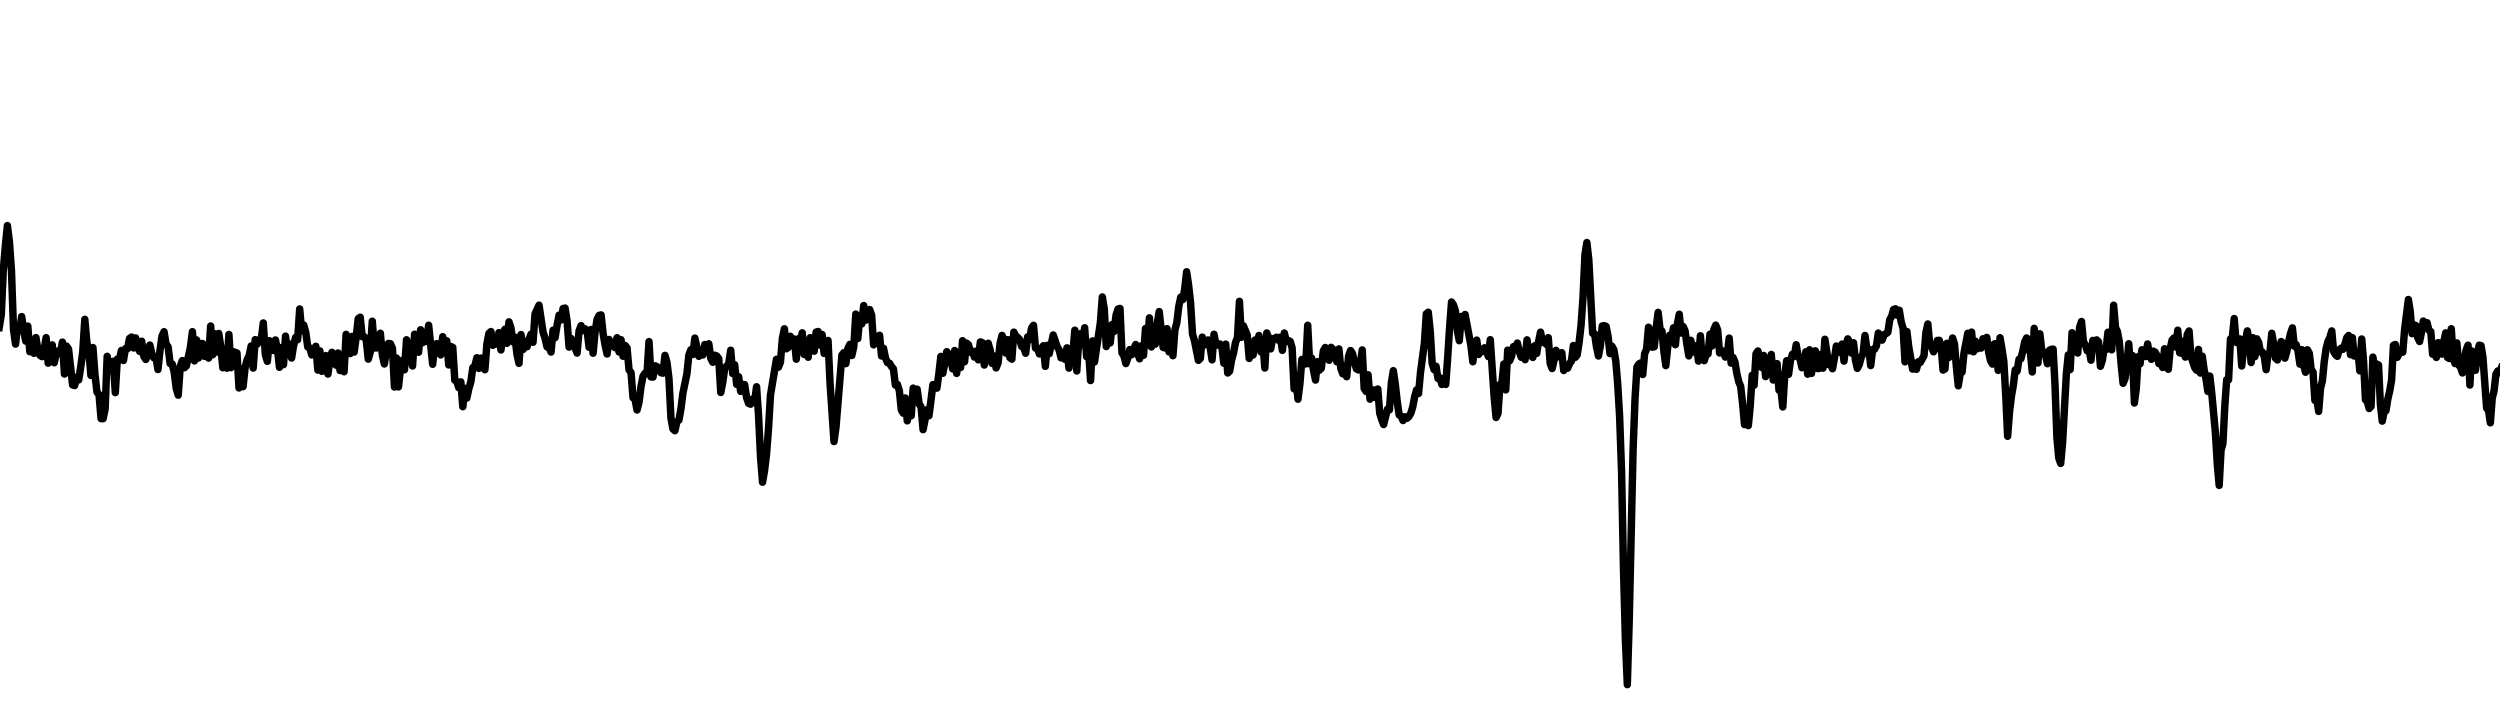 <?xml version="1.0" encoding="utf-8" standalone="no"?>
<!DOCTYPE svg PUBLIC "-//W3C//DTD SVG 1.1//EN"
  "http://www.w3.org/Graphics/SVG/1.1/DTD/svg11.dtd">
<!-- Created with matplotlib (http://matplotlib.org/) -->
<svg height="288pt" version="1.1" viewBox="0 0 1008 288" width="1008pt" xmlns="http://www.w3.org/2000/svg" xmlns:xlink="http://www.w3.org/1999/xlink">
 <defs>
  <style type="text/css">
*{stroke-linecap:butt;stroke-linejoin:round;}
  </style>
 </defs>
 <g id="figure_1">
  <g id="patch_1">
   <path d="
M0 288
L1008 288
L1008 0
L0 0
z
" style="fill:#ffffff;"/>
  </g>
  <g id="axes_1">
   <g id="line2d_1">
    <path clip-path="url(#p6c2c4a6cf7)" d="
M-0.308 132.041
L0.515 126.936
L1.337 108.846
L2.16 99.094
L2.982 90.953
L3.804 97.513
L4.627 109.194
L5.449 132.931
L6.271 138.751
L7.093 131.267
L7.915 133.289
L8.737 127.649
L9.559 133.391
L10.381 137.533
L11.203 131.475
L12.024 141.799
L12.846 137.209
L13.668 142.45
L14.489 136.108
L15.311 141.271
L16.133 143.293
L16.954 143.797
L17.775 140.99
L18.597 136.141
L19.418 146.422
L21.06 139.052
L21.881 146.263
L22.703 142.323
L23.524 141.474
L24.345 142.555
L25.165 137.938
L25.986 150.819
L26.807 139.553
L27.628 140.719
L29.269 155.19
L30.09 155.46
L30.91 152.097
L31.73 153.185
L32.551 147.926
L33.371 141.811
L34.191 128.758
L35.012 138.017
L35.832 141.69
L36.652 151.368
L37.472 140.142
L38.292 151.12
L39.112 158.115
L39.932 159.159
L40.752 168.79
L41.572 168.815
L42.391 164.885
L43.211 143.672
L44.031 149.369
L45.67 145.675
L46.489 158.306
L47.308 144.798
L48.128 145.186
L48.947 141.315
L49.766 145.349
L50.585 140.577
L51.404 140.599
L52.224 136.46
L53.043 135.896
L53.862 140.302
L54.68 136.233
L55.499 139.695
L56.318 141.696
L57.137 137.582
L57.956 143.64
L58.774 144.946
L59.593 143.302
L60.411 139.119
L61.23 142.539
L62.048 144.284
L62.866 144.082
L63.685 149.005
L64.503 141.376
L65.321 135.482
L66.139 133.748
L66.957 138.662
L67.775 139.85
L68.593 146.572
L69.411 146.755
L70.229 150.005
L71.047 156.567
L71.864 159.334
L72.682 147.671
L73.5 145.399
L74.317 148.282
L75.135 147.533
L76.769 140.082
L77.587 133.724
L78.404 145.525
L79.221 137.044
L80.038 144.34
L80.856 138.47
L81.673 138.525
L82.49 143.694
L83.307 142.135
L84.124 144.375
L84.94 131.447
L85.757 143.04
L86.574 134.591
L87.391 141.943
L88.207 134.451
L89.024 139.862
L89.84 148.273
L90.657 144.072
L91.473 148.461
L92.289 134.857
L93.106 148.247
L93.922 141.766
L95.554 142.333
L96.37 156.419
L97.186 148.697
L98.002 155.894
L98.818 148.295
L99.634 145.047
L100.45 143.374
L101.265 139.501
L102.081 148.413
L102.897 136.933
L103.712 138.747
L104.528 136.987
L105.343 136.729
L106.159 130.212
L106.974 142.941
L107.789 145.697
L108.604 137.367
L109.42 139.828
L110.235 141.297
L111.05 137.069
L111.865 140.725
L112.68 148.099
L113.495 140.134
L114.309 147.02
L115.124 135.537
L115.939 141.729
L116.753 138.73
L117.568 144.359
L118.383 139.313
L119.197 136.039
L120.012 136.962
L120.826 124.572
L121.64 133.406
L122.455 131.05
L123.269 133.952
L124.083 139.879
L124.897 140.267
L125.711 143.106
L126.525 142.091
L127.339 139.625
L128.153 149.219
L128.967 141.475
L129.781 149.725
L131.408 143.366
L132.222 150.811
L133.035 144.894
L133.849 142.046
L134.662 143.969
L135.475 147.231
L136.289 142.328
L137.102 149.402
L137.915 144.408
L138.728 149.891
L139.541 134.82
L140.354 139.339
L141.167 142.571
L141.98 135.635
L142.793 141.959
L143.606 136.023
L144.419 128.521
L145.232 127.899
L146.044 135.719
L146.857 135.792
L147.669 137.101
L148.482 144.803
L149.294 141.957
L150.107 129.508
L150.919 140.251
L151.731 140.313
L153.356 134.363
L154.168 143.141
L154.98 146.749
L155.792 141.535
L156.604 138.484
L157.416 138.588
L158.227 140.422
L159.039 156.047
L159.851 144.349
L160.663 156.004
L161.474 148.803
L162.286 145.241
L163.097 149.088
L163.909 136.996
L164.72 139.829
L165.531 142.131
L166.343 147.572
L167.154 134.75
L168.776 142.022
L169.587 132.96
L170.398 138.174
L171.209 134.015
L172.02 137.677
L172.831 131.15
L174.452 146.879
L175.263 139.006
L176.073 138.568
L176.884 140.342
L177.694 143.103
L178.505 135.745
L179.315 140.375
L180.125 137.403
L180.936 147.158
L181.746 139.692
L182.556 140.068
L183.366 153.265
L184.176 153.853
L184.986 156.305
L185.796 153.972
L186.606 163.989
L187.416 156.568
L188.225 160.507
L189.035 156.718
L189.845 153.907
L190.654 148.214
L191.464 147.574
L192.273 144.238
L193.083 148.54
L193.892 144.382
L194.701 146.013
L195.511 149.081
L196.32 138.668
L197.129 134.429
L197.938 133.681
L198.747 139.224
L199.556 136.346
L200.365 138.755
L201.174 134.119
L201.983 141.11
L202.791 134.26
L203.6 132.747
L204.409 138.431
L205.217 129.764
L206.026 132.302
L206.834 137.86
L207.643 135.978
L208.451 142.934
L209.259 146.505
L210.067 134.905
L210.876 140.93
L211.684 138.105
L212.492 139.809
L213.3 136.754
L214.108 134.751
L214.916 138.012
L215.724 126.541
L217.339 123.05
L218.954 133.912
L219.762 136.394
L220.57 139.886
L221.377 140.076
L222.184 141.943
L222.992 133.146
L223.799 136.147
L224.606 131.167
L225.413 127.058
L226.221 129.003
L227.028 124.414
L227.835 124.208
L228.642 129.427
L229.448 139.948
L230.255 136.48
L231.062 138.81
L231.869 140.244
L232.675 142.358
L233.482 133.377
L234.289 131.296
L235.095 133.28
L235.902 132.586
L236.708 133.192
L237.514 140.014
L238.321 132.857
L239.127 142.421
L239.933 133.903
L240.739 128.782
L241.545 127.185
L242.351 126.974
L243.157 134.354
L243.963 139.083
L244.769 142.728
L245.575 136.883
L246.38 138.721
L247.186 139.295
L247.992 140.169
L248.797 136.167
L249.603 141.918
L250.408 136.981
L251.213 143.639
L252.019 139.274
L252.824 140.285
L253.629 149.127
L254.434 150.247
L255.239 160.363
L256.044 161.011
L256.849 165.312
L257.654 162.199
L258.459 155.776
L259.264 151.672
L260.069 150.486
L260.874 150.697
L261.678 137.726
L262.483 151.967
L263.287 152.056
L264.092 147.492
L264.896 147.816
L265.701 148.699
L266.505 150.273
L267.309 150.474
L268.113 143.288
L268.917 146.047
L269.722 152.553
L270.526 168.614
L271.33 172.958
L272.133 173.658
L272.937 170.014
L273.741 169.355
L274.545 164.909
L275.349 158.498
L276.956 150.753
L277.759 143.143
L278.563 141.007
L279.366 142.915
L280.17 136.319
L281.776 143.673
L282.579 141.45
L283.382 143.129
L284.186 138.908
L284.989 140.182
L285.792 138.621
L286.594 144.517
L287.397 146.064
L288.2 143.223
L289.003 143.551
L289.805 144.63
L290.608 158.254
L291.411 154.171
L292.213 148.452
L293.818 146.666
L294.62 141.201
L295.423 150.615
L296.225 147.082
L297.027 154.989
L297.829 151.9
L298.631 157.799
L299.433 155.017
L300.235 155.065
L301.037 160.351
L301.839 162.651
L302.641 162.975
L303.442 160.872
L304.244 161.948
L305.046 155.943
L305.847 167.527
L306.649 184.321
L307.45 194.424
L308.252 189.832
L309.053 183.169
L309.854 173.01
L310.655 159.273
L313.059 144.879
L313.86 148.065
L314.661 146.082
L315.462 136.384
L316.262 132.569
L317.063 140.634
L317.864 140.048
L318.665 135.595
L319.465 138.886
L320.266 136.711
L321.066 144.826
L321.867 136.606
L322.667 137.286
L323.467 134.19
L324.268 142.936
L325.068 142.546
L325.868 144.039
L326.668 136.153
L328.268 141.6
L329.068 133.905
L329.868 133.666
L330.668 139.163
L331.467 134.86
L332.267 142.5
L333.067 139.445
L333.866 137.279
L334.666 154.352
L336.265 178.049
L337.064 172.341
L339.462 143.151
L340.261 142.164
L341.06 146.617
L341.859 140.53
L342.658 138.86
L343.457 143.326
L344.256 139.715
L345.054 126.64
L345.853 136.525
L346.652 128.14
L347.451 130.603
L348.249 123.2
L349.048 129.11
L350.644 124.811
L351.443 127.061
L352.241 139.037
L353.039 136.3
L354.636 135.188
L355.434 143.534
L356.232 140.428
L357.03 144.389
L357.827 146.212
L358.625 146.405
L359.423 147.74
L360.221 148.734
L361.018 155.276
L361.816 154.981
L362.614 157.486
L363.411 165.31
L364.209 166.607
L365.006 160.46
L365.803 169.682
L366.601 165.016
L367.398 167.65
L368.195 156.496
L368.992 159.772
L369.789 156.927
L370.586 162.815
L371.383 164.094
L372.18 173.241
L373.773 165.191
L374.57 167.625
L376.163 155.065
L376.96 155.276
L377.756 156.496
L378.553 150.637
L379.349 143.704
L380.145 150.512
L380.942 146.501
L381.738 141.794
L382.534 142.951
L383.33 145.026
L384.126 148.753
L384.922 141.337
L385.718 150.561
L386.514 142.332
L387.31 148.197
L388.105 137.369
L388.901 145.872
L389.697 138.332
L390.492 139.013
L391.288 142.009
L392.083 141.562
L392.879 143.987
L393.674 141.565
L394.469 145.081
L395.265 137.863
L396.06 138.15
L396.855 147.186
L397.65 143.66
L398.445 138.39
L399.24 141.203
L400.035 146.529
L400.83 143.536
L401.624 148.338
L402.419 146.349
L403.214 138.572
L404.008 135.232
L404.803 136.927
L405.597 142.381
L406.392 136.964
L407.186 144.2
L407.981 144.818
L408.775 133.924
L409.569 135.473
L410.363 136.084
L411.157 136.945
L411.951 139.707
L412.745 140.062
L413.539 142.427
L414.333 135.839
L415.127 136.933
L415.921 132.249
L416.714 131.163
L417.508 140.334
L418.302 140.587
L419.095 142.722
L419.889 140.485
L420.682 139.405
L421.475 147.723
L422.269 139.224
L423.062 142.596
L424.648 135.076
L426.234 139.759
L427.027 141.039
L427.82 144.3
L428.613 142.33
L429.406 144.9
L430.199 140.25
L430.991 148.427
L431.784 141.675
L432.577 142.368
L433.369 133.129
L434.162 149.582
L434.954 136.737
L435.746 134.486
L436.539 139.011
L437.331 132.157
L438.123 143.846
L438.915 141.309
L439.707 153.437
L440.499 137.453
L441.291 145.974
L442.875 135.391
L443.667 130.15
L444.458 119.733
L445.25 124.702
L446.042 139.721
L446.833 137.62
L447.625 138.258
L448.416 130.848
L449.208 133.637
L449.999 126.987
L450.79 124.621
L451.581 124.367
L452.372 142.267
L453.164 143.504
L453.955 146.592
L454.746 144.342
L455.536 140.941
L456.327 143
L457.118 140.738
L457.909 138.92
L458.7 142.442
L459.49 144.671
L460.281 139.409
L461.071 143.258
L461.862 132.461
L462.652 138.367
L463.443 128.161
L464.233 139.891
L465.023 133.472
L465.813 138.762
L466.603 130.505
L467.394 125.623
L468.974 140.071
L469.763 140.305
L470.553 132.52
L471.343 141.884
L472.133 135.25
L472.922 143.416
L473.712 133.074
L474.502 130.076
L475.291 123.484
L476.081 119.826
L476.87 120.81
L477.659 116.63
L478.449 109.574
L479.238 114.898
L480.027 121.934
L480.816 134.679
L481.605 137.351
L483.183 145.287
L483.972 144.519
L484.761 135.932
L485.55 138.843
L486.338 138.998
L487.127 137.077
L487.915 139.957
L488.704 145.09
L489.492 134.773
L490.281 139.117
L491.069 139.15
L491.858 138.689
L492.646 139.688
L493.434 146.46
L494.222 138.743
L495.01 150.378
L495.798 149.653
L496.586 145.136
L497.374 142.229
L498.162 138.082
L498.95 136.135
L499.738 121.498
L500.525 136.014
L501.313 131.355
L502.888 135.105
L503.675 144.531
L504.463 140.925
L505.25 143.153
L506.037 137.089
L506.825 140.145
L507.612 135.259
L508.399 141.875
L509.186 137.912
L509.973 148.378
L510.76 134.247
L511.547 136.261
L512.334 140.677
L513.12 136.581
L513.907 136.445
L514.694 135.967
L515.48 137.186
L516.267 135.949
L517.053 141.265
L517.84 134.271
L518.626 137.601
L519.413 137.242
L520.199 137.647
L520.985 140.26
L521.771 156.8
L522.557 153.313
L523.343 160.958
L524.129 154.718
L524.915 144.933
L525.701 146.122
L526.487 146.729
L527.273 131.147
L528.058 146.69
L528.844 144.348
L529.63 149.366
L530.415 153.241
L531.2 145.833
L531.986 149.258
L532.771 148.429
L533.557 141.496
L534.342 140.117
L535.127 143.319
L535.912 145.258
L536.697 140.045
L537.482 140.863
L538.267 142.424
L539.052 145.878
L539.837 140.683
L540.622 148.575
L541.406 150.723
L542.191 147.589
L542.976 151.894
L543.76 143.578
L544.545 141.344
L545.329 142.508
L546.113 145.972
L546.898 148.704
L547.682 149.157
L548.466 147.005
L549.25 141.085
L550.034 156.628
L550.818 157.845
L551.602 151.106
L552.386 160.935
L553.17 157.093
L553.954 160.252
L554.738 157.22
L555.522 156.853
L556.305 166.663
L557.089 169.142
L557.872 171.172
L559.439 164.963
L560.222 165.238
L561.006 154.226
L561.789 149.459
L562.572 154.818
L563.355 161.873
L564.138 167.317
L564.921 167.768
L565.704 169.56
L566.487 168.059
L567.27 168.677
L568.053 167.983
L568.836 166.638
L569.618 164.069
L570.401 159.903
L571.183 157.167
L571.966 158.661
L572.748 150.096
L574.313 138.445
L575.095 126.499
L575.877 125.893
L576.66 133.375
L577.442 146.456
L578.224 149.059
L579.006 147.678
L579.788 152.567
L580.57 152.328
L581.351 155.013
L582.133 154.526
L582.915 155.002
L583.696 144.376
L584.478 132.069
L585.259 121.754
L586.041 122.912
L586.822 125.373
L587.604 133.327
L588.385 137.374
L589.166 127.594
L589.947 131.567
L590.729 126.796
L593.072 139.331
L593.852 145.862
L594.633 139.506
L595.414 137.13
L596.195 142.915
L596.975 141.134
L597.756 141.743
L598.537 140.229
L599.317 141.238
L600.098 143.755
L600.878 136.965
L602.438 160.11
L603.219 168.327
L603.999 166.665
L604.779 154.997
L605.559 154.446
L606.339 146.776
L607.119 157.216
L607.899 141.189
L608.679 145.465
L609.458 143.612
L610.238 139.764
L611.018 140.617
L611.797 138.323
L612.577 141.702
L613.356 144.051
L614.136 141.66
L614.915 145.03
L615.694 137.036
L616.473 142.377
L618.032 144.113
L618.811 139.406
L619.59 142.502
L620.369 137.632
L621.148 133.919
L621.926 138.005
L622.705 137.551
L623.484 138.862
L624.263 136.138
L625.041 146.594
L625.82 148.579
L626.598 145.23
L627.377 141.265
L628.155 143.878
L628.933 143.694
L629.712 142.209
L630.49 149.386
L631.268 147.245
L632.046 148.461
L632.824 146.68
L633.602 145.557
L634.38 139.308
L635.158 144.082
L635.936 143.051
L636.713 137.929
L637.491 131.058
L638.269 119.886
L639.046 102.763
L639.824 97.782
L640.601 104.659
L642.156 134.401
L642.933 134.607
L643.71 139.885
L644.488 143.538
L645.265 139.438
L646.042 131.424
L646.819 131.303
L647.596 131.622
L648.373 135.61
L649.149 142.59
L649.926 139.591
L650.703 141.032
L651.479 145.573
L652.256 154.792
L653.033 167.976
L653.809 189.941
L654.586 229.284
L655.362 258.122
L656.138 276.052
L656.914 249.983
L658.467 181.152
L659.243 160.767
L660.019 147.968
L660.795 146.766
L661.571 146.324
L662.347 151.008
L663.122 142.549
L663.898 140.809
L664.674 131.942
L665.449 133.346
L666.225 139.995
L667 139.806
L667.776 132.094
L668.551 125.951
L669.327 132.78
L670.102 133.494
L670.877 141.721
L671.652 147.421
L672.427 139.929
L673.202 135.159
L673.977 136.392
L674.752 132.167
L675.527 139
L676.302 130.681
L677.077 126.709
L677.851 134.301
L678.626 131.644
L679.401 133.328
L680.175 139.027
L680.95 143.498
L681.724 137.211
L682.498 141.978
L683.273 139.901
L684.047 139.357
L684.821 145.598
L685.595 135.388
L686.369 144.659
L687.143 145.416
L687.917 142.93
L688.691 142.693
L689.465 134.749
L690.239 139.519
L691.012 132.9
L691.786 131.093
L692.56 133.043
L693.333 142.303
L694.107 141.27
L694.88 141.919
L695.654 143.977
L696.427 142.845
L697.2 136.325
L697.973 146.408
L698.747 144.121
L699.52 145.932
L700.293 150.571
L701.066 153.896
L701.839 155.785
L702.611 162.756
L703.384 171.188
L704.157 169.73
L704.93 171.601
L705.702 163.549
L706.475 151.302
L707.247 155.331
L708.02 142.676
L708.792 141.519
L710.337 148.166
L711.109 143.322
L711.881 151.84
L712.653 146.687
L713.425 147.466
L714.197 142.926
L714.969 153.232
L715.741 152.033
L716.513 146.635
L717.285 157.334
L718.056 157.063
L718.828 164.086
L719.6 151.435
L720.371 145.444
L721.143 150.943
L721.914 145.408
L722.685 142.833
L723.457 143.667
L724.228 139.005
L724.999 143.802
L725.77 144.781
L726.541 148.276
L727.312 146.167
L728.083 141.846
L728.854 150.868
L729.625 141.027
L730.396 150.563
L731.167 143.426
L731.937 141.457
L732.708 148.571
L733.478 148.57
L734.249 142.848
L735.019 148.436
L735.79 136.796
L737.33 147.005
L738.1 146.846
L738.871 148.674
L739.641 144.434
L740.411 139.53
L741.181 140.476
L741.951 142.081
L742.721 138.73
L743.49 145.599
L744.26 139.132
L745.03 136.635
L745.799 137.979
L746.569 142.389
L747.338 138.203
L748.108 145.247
L748.877 148.534
L749.647 147.012
L750.416 144.104
L751.185 142.498
L751.954 135.255
L752.723 140.695
L753.492 140.77
L754.261 147.411
L755.03 141.026
L755.799 140.832
L756.568 139.469
L757.337 134.286
L758.106 136.968
L758.874 137.133
L759.643 134.92
L760.411 134.56
L761.18 133.977
L761.948 128.89
L762.717 127.539
L763.485 124.805
L764.253 124.505
L765.021 127.125
L765.789 125.095
L766.558 129.799
L767.326 132.372
L768.094 145.892
L768.861 133.659
L769.629 139.976
L771.165 148.834
L771.932 146.442
L772.7 148.914
L773.468 145.871
L774.235 146.16
L775.77 143.403
L776.537 133.981
L777.304 130.625
L778.072 138.826
L778.839 139.999
L779.606 141.838
L780.373 140.223
L781.14 137.276
L781.907 137.212
L782.674 139.889
L783.44 149.209
L784.207 148.768
L784.974 138.425
L785.74 144.174
L786.507 140.783
L787.274 136.271
L788.04 138.635
L788.806 147.876
L789.573 155.564
L790.339 150.754
L791.105 150.046
L791.871 142.442
L793.404 134.371
L794.17 141.449
L794.935 133.909
L795.701 141.846
L796.467 137.579
L797.233 140.645
L797.999 139.171
L798.764 140.351
L799.53 136.582
L800.295 138.169
L801.061 136.037
L801.826 142.069
L802.592 145.443
L803.357 146.797
L804.122 138.665
L804.887 138.538
L805.652 149.319
L806.417 136.168
L807.182 140.636
L807.947 145.769
L808.712 159.471
L809.477 175.911
L810.242 166.028
L811.007 159.738
L811.771 155.379
L812.536 149.122
L813.3 149.633
L814.065 144.856
L814.829 144.649
L815.594 141.496
L816.358 137.847
L817.122 136.266
L817.886 140.735
L818.651 142.251
L819.415 149.972
L820.179 132.384
L820.943 137.634
L821.707 146.352
L822.47 134.592
L823.234 141.298
L823.998 141.965
L824.762 143.229
L825.525 146.651
L826.289 141.262
L827.052 140.844
L827.816 140.763
L828.579 155.195
L829.342 176.484
L830.106 184.734
L830.869 186.855
L831.632 178.529
L833.158 150.751
L833.921 143.085
L834.684 149.002
L835.447 134.165
L836.21 138.904
L836.972 138.264
L837.735 142.334
L838.498 131.937
L839.26 129.627
L840.023 137.773
L840.785 138.97
L841.548 141.447
L842.31 140.781
L843.072 145.247
L843.835 137.255
L844.597 140.548
L845.359 137.044
L846.121 137.834
L846.883 147.701
L847.645 145.382
L848.407 140.44
L849.168 141.004
L849.93 133.948
L850.692 136.011
L851.454 141.05
L852.215 123.046
L852.977 132.113
L853.738 133.626
L854.5 137.79
L855.261 147.024
L856.022 154.54
L856.783 152.704
L857.545 147.711
L858.306 138.605
L859.067 149.013
L859.828 143.355
L860.589 162.481
L861.35 156.592
L862.11 143.818
L862.871 146.684
L863.632 141.025
L865.153 143.745
L865.914 138.686
L866.674 143.155
L867.435 144.868
L868.195 141.575
L868.955 142.01
L869.716 143.376
L870.476 146.62
L871.236 145.931
L871.996 148.173
L872.756 140.609
L873.516 142.845
L874.276 148.882
L875.036 140.465
L875.795 137.099
L876.555 136.27
L877.315 139.939
L878.074 133.136
L878.834 142.238
L879.594 142.433
L880.353 137.539
L881.112 143.984
L881.872 134.929
L882.631 133.455
L883.39 143.694
L884.908 148.219
L885.667 149.275
L886.426 140.884
L887.185 150.424
L887.944 143.61
L888.703 149.029
L889.462 152.819
L890.22 157.842
L890.979 151.618
L891.737 158.046
L893.254 174.518
L894.013 187.22
L894.771 195.718
L895.529 181.517
L896.288 178.824
L897.046 163.667
L897.804 153.083
L898.562 153.135
L899.32 136.69
L900.078 136.059
L900.836 128.442
L901.593 138.027
L902.351 138.244
L903.109 136.645
L903.867 147.565
L904.624 140.167
L905.382 137.2
L906.139 133.416
L906.896 138.162
L907.654 146.184
L908.411 136.165
L909.168 143.818
L909.926 136.616
L910.683 138.022
L911.44 141.96
L912.197 141.972
L912.954 143.786
L913.71 149.058
L914.467 142.77
L915.224 142.171
L915.981 134.379
L916.737 138.658
L917.494 144.452
L918.25 145.129
L919.007 141.785
L919.763 137.721
L920.52 138.398
L921.276 144.404
L922.032 141.698
L922.788 137.723
L923.545 134.425
L924.301 132.2
L925.057 139.584
L925.813 138.952
L926.568 141.548
L927.324 146.823
L928.08 140.988
L928.836 147.324
L929.591 150.094
L930.347 141.038
L931.102 142.448
L931.858 148.887
L932.613 150.071
L933.369 161.457
L934.124 160.862
L934.879 165.885
L935.634 156.533
L936.39 153.54
L937.145 145.737
L937.9 140.489
L938.655 137.622
L939.409 136.056
L940.164 133.431
L940.919 141.728
L941.674 143.018
L942.428 143.669
L943.183 141.026
L943.938 140.392
L944.692 140.835
L945.447 138.876
L946.201 136.158
L946.955 135.255
L947.709 142.986
L948.464 136.121
L949.218 143.547
L949.972 141.739
L950.726 141.659
L951.48 149.52
L952.234 136.684
L952.988 145.601
L953.741 161.178
L954.495 161.918
L955.249 164.723
L956.002 163.907
L956.756 143.995
L957.509 149.059
L958.263 146.768
L959.016 147.16
L959.77 162.892
L960.523 169.794
L961.276 166.154
L962.029 165.56
L962.782 160.829
L963.535 157.604
L964.288 153.237
L965.041 139.204
L965.794 138.891
L966.547 144.094
L967.299 142.673
L968.052 141.836
L968.805 141.992
L969.557 132.652
L971.062 120.76
L971.815 125.626
L972.567 134.545
L973.319 130.972
L974.071 131.27
L974.824 136.111
L975.576 137.703
L976.328 134.079
L977.08 129.439
L977.832 131.64
L978.583 130.109
L979.335 133.108
L980.087 133.714
L980.839 142.841
L981.59 141.428
L982.342 144.128
L983.093 138.165
L983.845 138.393
L984.596 142.775
L985.348 137.726
L986.099 134.203
L986.85 144.159
L987.601 144.553
L988.352 132.55
L989.103 144.326
L989.854 146.587
L990.605 138.266
L991.356 147.141
L992.107 148.114
L992.858 150.367
L993.608 144.998
L994.359 141.082
L995.109 139.176
L995.86 155.251
L996.61 141.506
L997.361 145.862
L998.111 149.305
L998.861 142.507
L999.612 139.184
L1000.36 139.351
L1001.11 144.013
L1002.61 164.598
L1003.36 165.385
L1004.11 170.485
L1004.86 160.595
L1005.61 157.569
L1006.36 150.847
L1007.11 149.573
L1007.86 150.317
L1008.61 148.208
L1008.61 148.208" style="fill:none;stroke:#000000;stroke-linecap:square;stroke-width:3;"/>
   </g>
  </g>
 </g>
 <defs>
  <clipPath id="p6c2c4a6cf7">
   <rect height="288.0" width="1008.0" x="0.0" y="0.0"/>
  </clipPath>
 </defs>
</svg>
